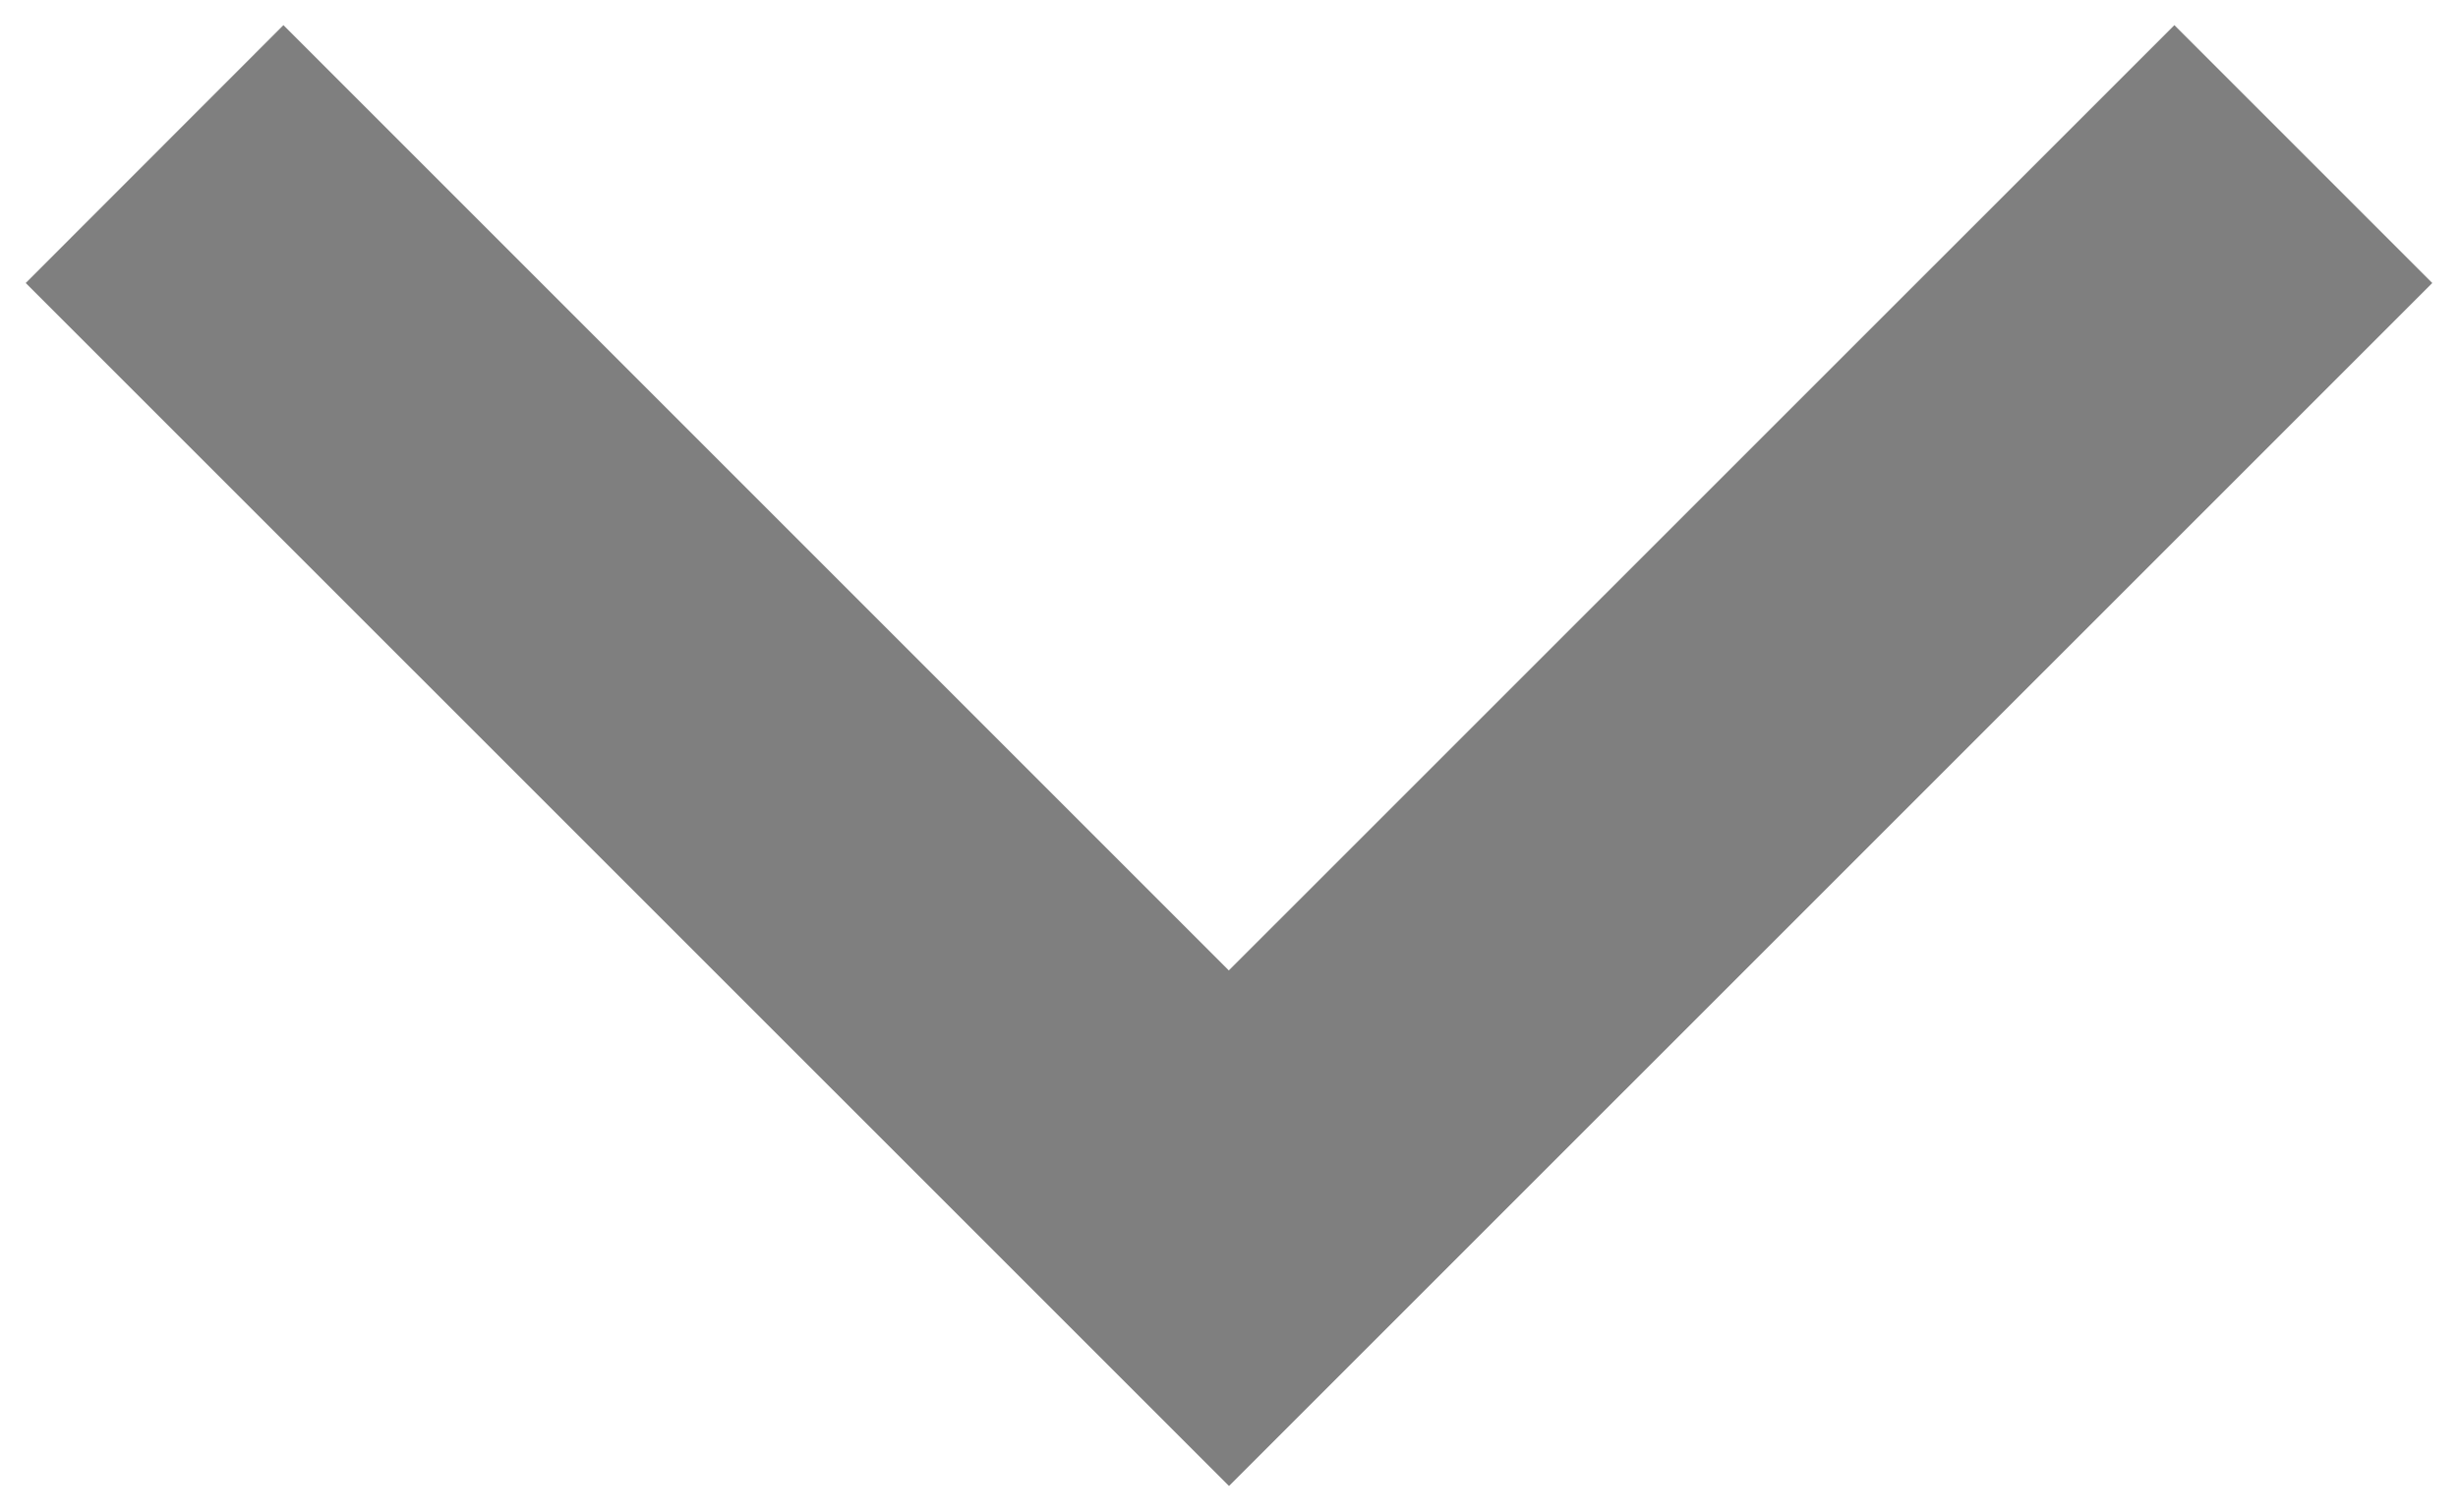 <svg width="13" height="8" viewBox="0 0 13 8" fill="none" xmlns="http://www.w3.org/2000/svg">
<path opacity="0.5" fill-rule="evenodd" clip-rule="evenodd" d="M1.499 0.133L6.499 5.133L11.5 0.133L12.864 1.497L6.5 7.86L0.136 1.497L1.499 0.133Z" fill="black"/>
</svg>
